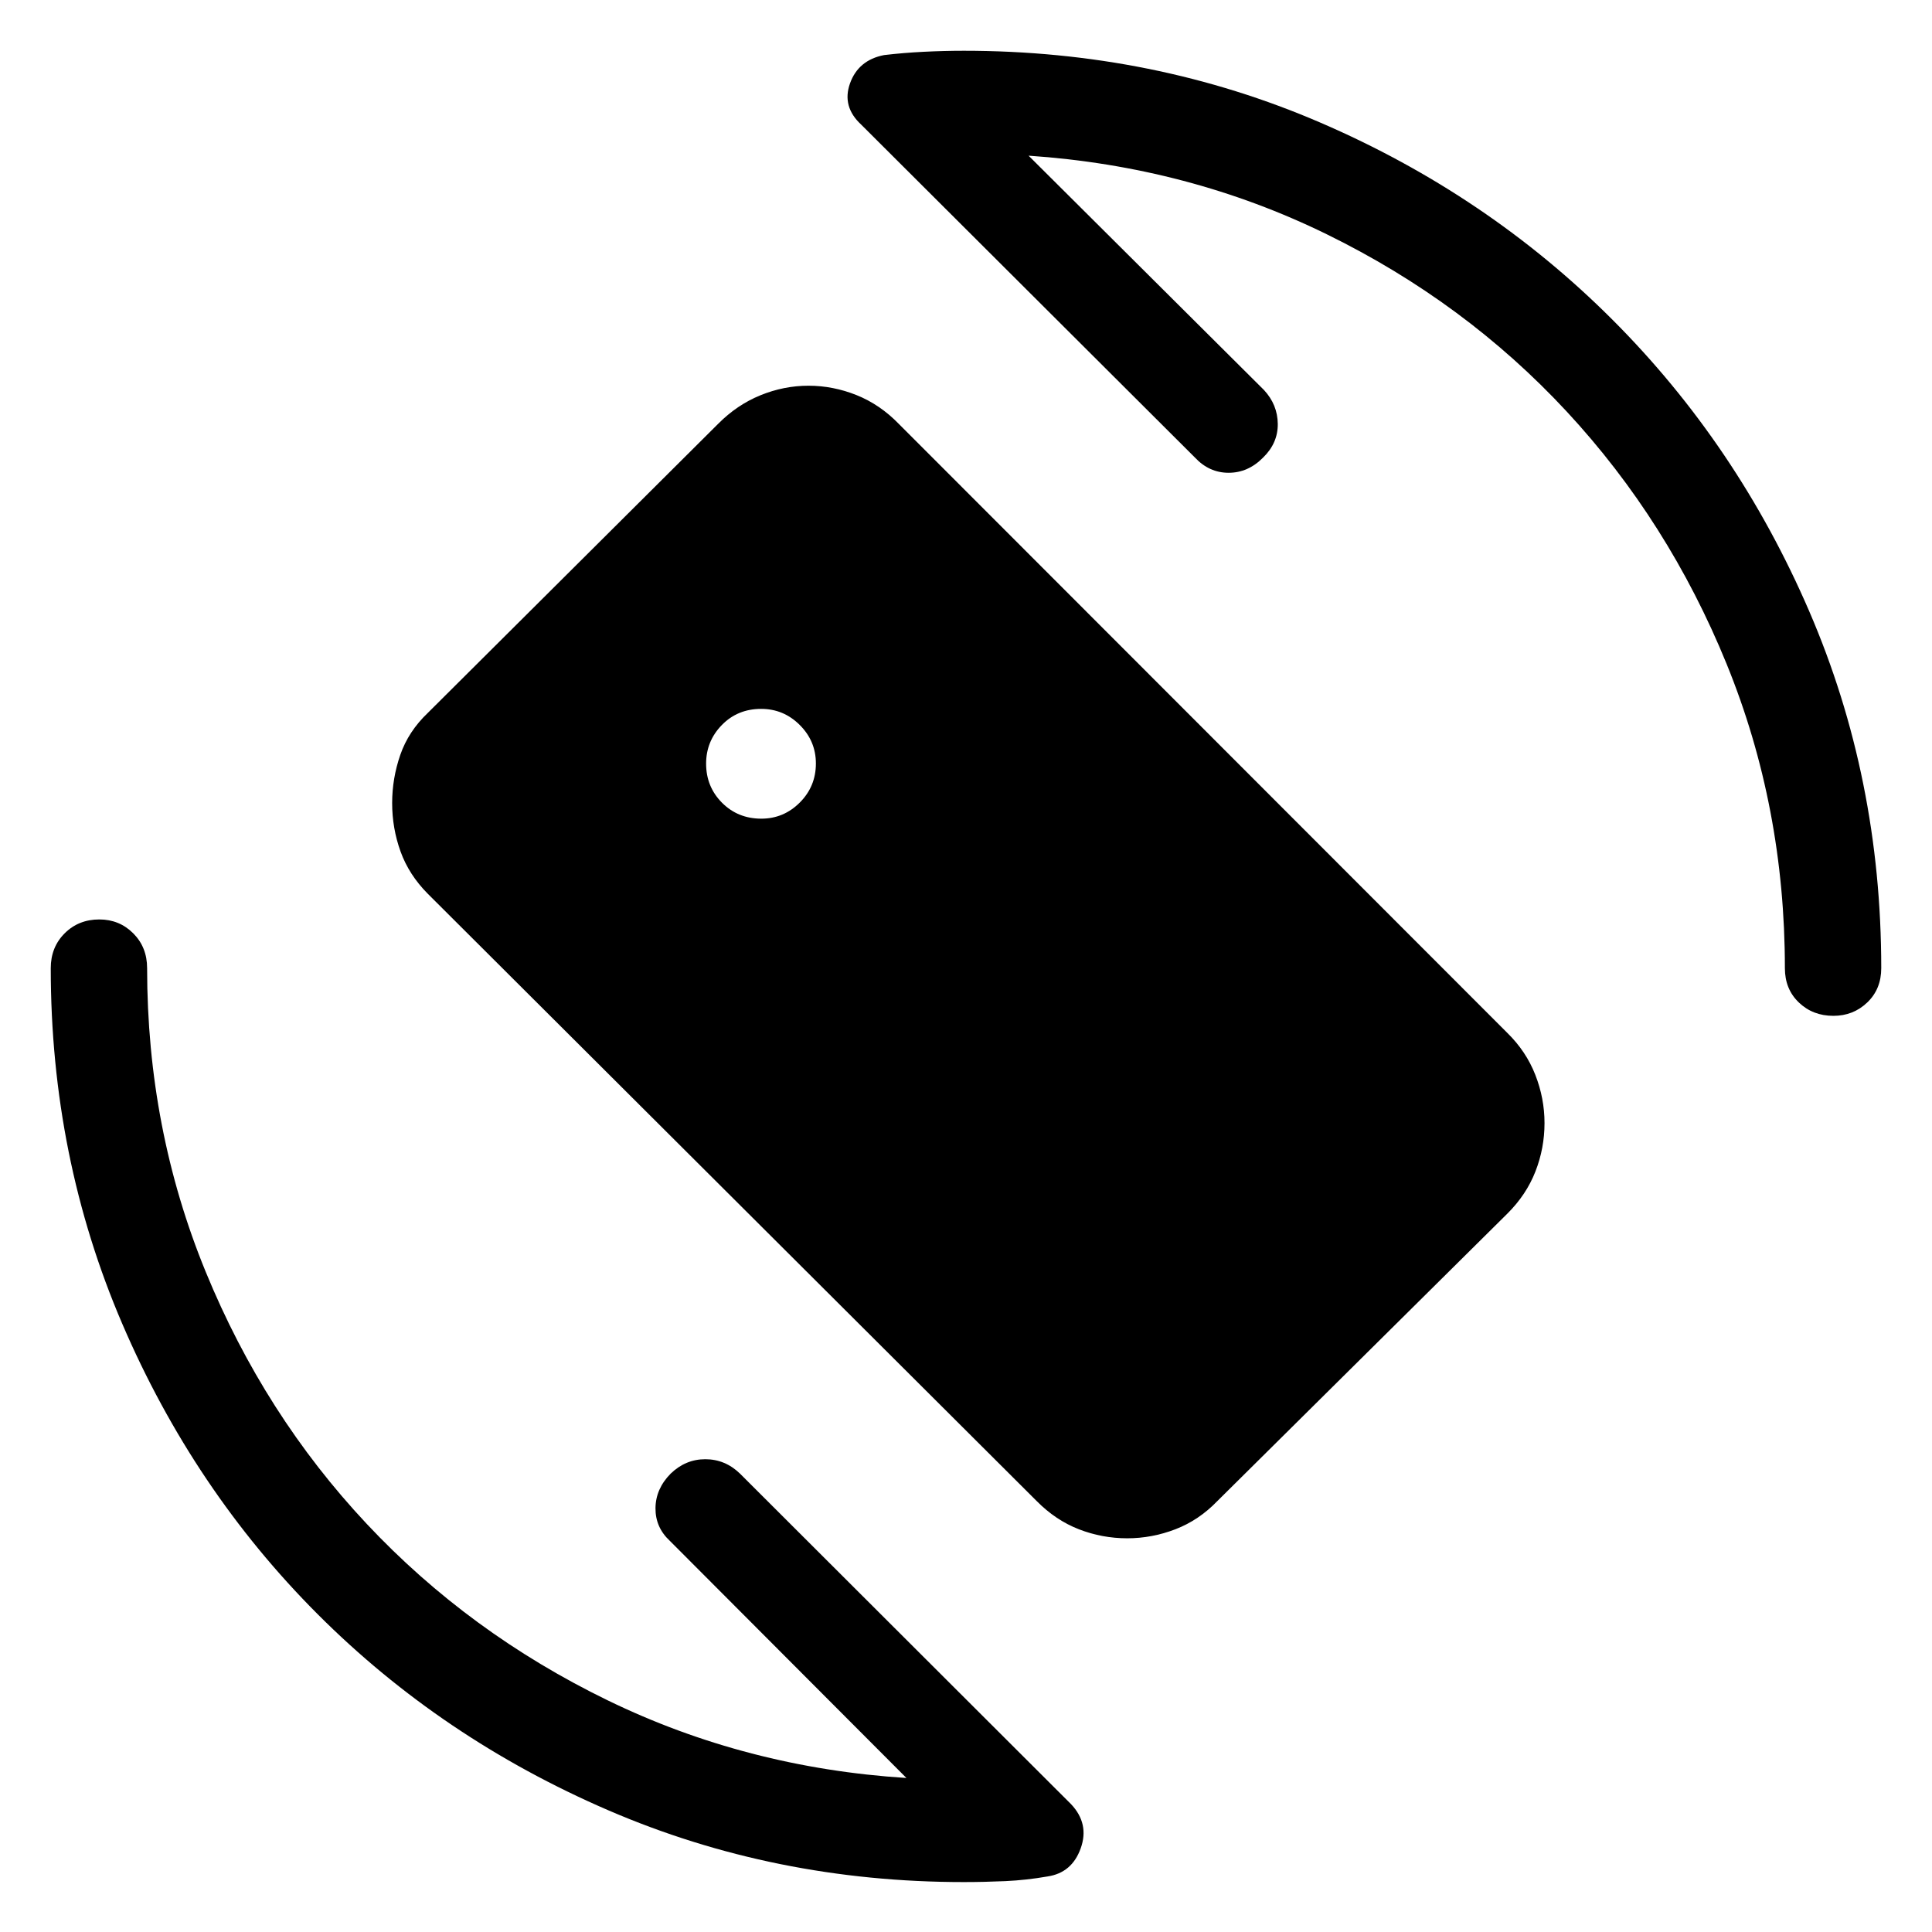 <svg xmlns="http://www.w3.org/2000/svg" height="40" viewBox="0 -960 960 960" width="40"><path d="m511.09-882.65 117 116.47q6.73 7.26 6.83 16.83.09 9.57-7.33 16.75-7.42 7.52-17.1 7.52-9.68 0-16.77-7.61l-165.8-165.39q-9.69-8.96-5.55-20.51t16.9-14.04q9.54-1.13 19.71-1.64 10.17-.51 19.94-.51 94.43 0 177.32 35.77 82.89 35.77 144.94 97.83 62.06 62.05 97.83 144.94 35.77 82.89 35.77 177.32 0 10.4-6.95 17.04-6.94 6.64-16.84 6.64-10.23 0-17.16-6.64t-6.93-17.04q0-80.15-28.94-151.13-28.93-70.99-79.45-125.44-50.52-54.44-119.24-88.1-68.72-33.67-148.18-39.06ZM450.4-76.53 332.85-194.35q-7.23-6.7-7.14-16.29.1-9.58 7.52-17.1 7.42-7.18 17.23-7.18t17.17 7.09l164.56 164.3q9.17 9.7 4.82 21.91-4.34 12.21-16.5 14.02-10.51 1.84-20.99 2.32-10.48.47-20.6.47-93.97 0-176.68-35.68-82.7-35.69-144.34-97.37-61.64-61.68-97.16-144.38-35.52-82.71-35.52-176.68 0-10.41 6.9-17.31 6.91-6.9 17.22-6.9 9.98 0 16.87 6.9 6.89 6.9 6.89 17.31 0 79.89 29.11 150.87 29.1 70.99 79.99 125.23 50.89 54.24 119.81 87.74 68.93 33.49 148.39 38.55Zm-72.11-476.68q11.12 0 19.12-8.01 8-8.01 8-19.41 0-11.13-8.02-19.13-8.01-8-19.18-8-11.71 0-19.53 8.02t-7.82 19.19q0 11.45 7.88 19.4 7.89 7.94 19.55 7.94Zm136.83 339.07L212.57-515.89q-9.37-9.43-13.54-21t-4.17-24.08q0-12.25 4.04-23.93 4.04-11.69 13.71-20.89l144.15-143.53q9.42-9.51 21.09-14.27 11.66-4.75 23.89-4.75 12.22 0 23.88 4.67 11.65 4.67 21.02 14.33l302.35 302.6q9.33 9.14 13.9 20.83 4.57 11.7 4.57 23.95 0 12.51-4.52 24.07-4.51 11.55-13.95 20.94L604.86-214.1q-9.13 9.48-20.81 13.98-11.69 4.49-23.93 4.49-12.5 0-24.04-4.49-11.55-4.5-20.96-14.02Z"/></svg>